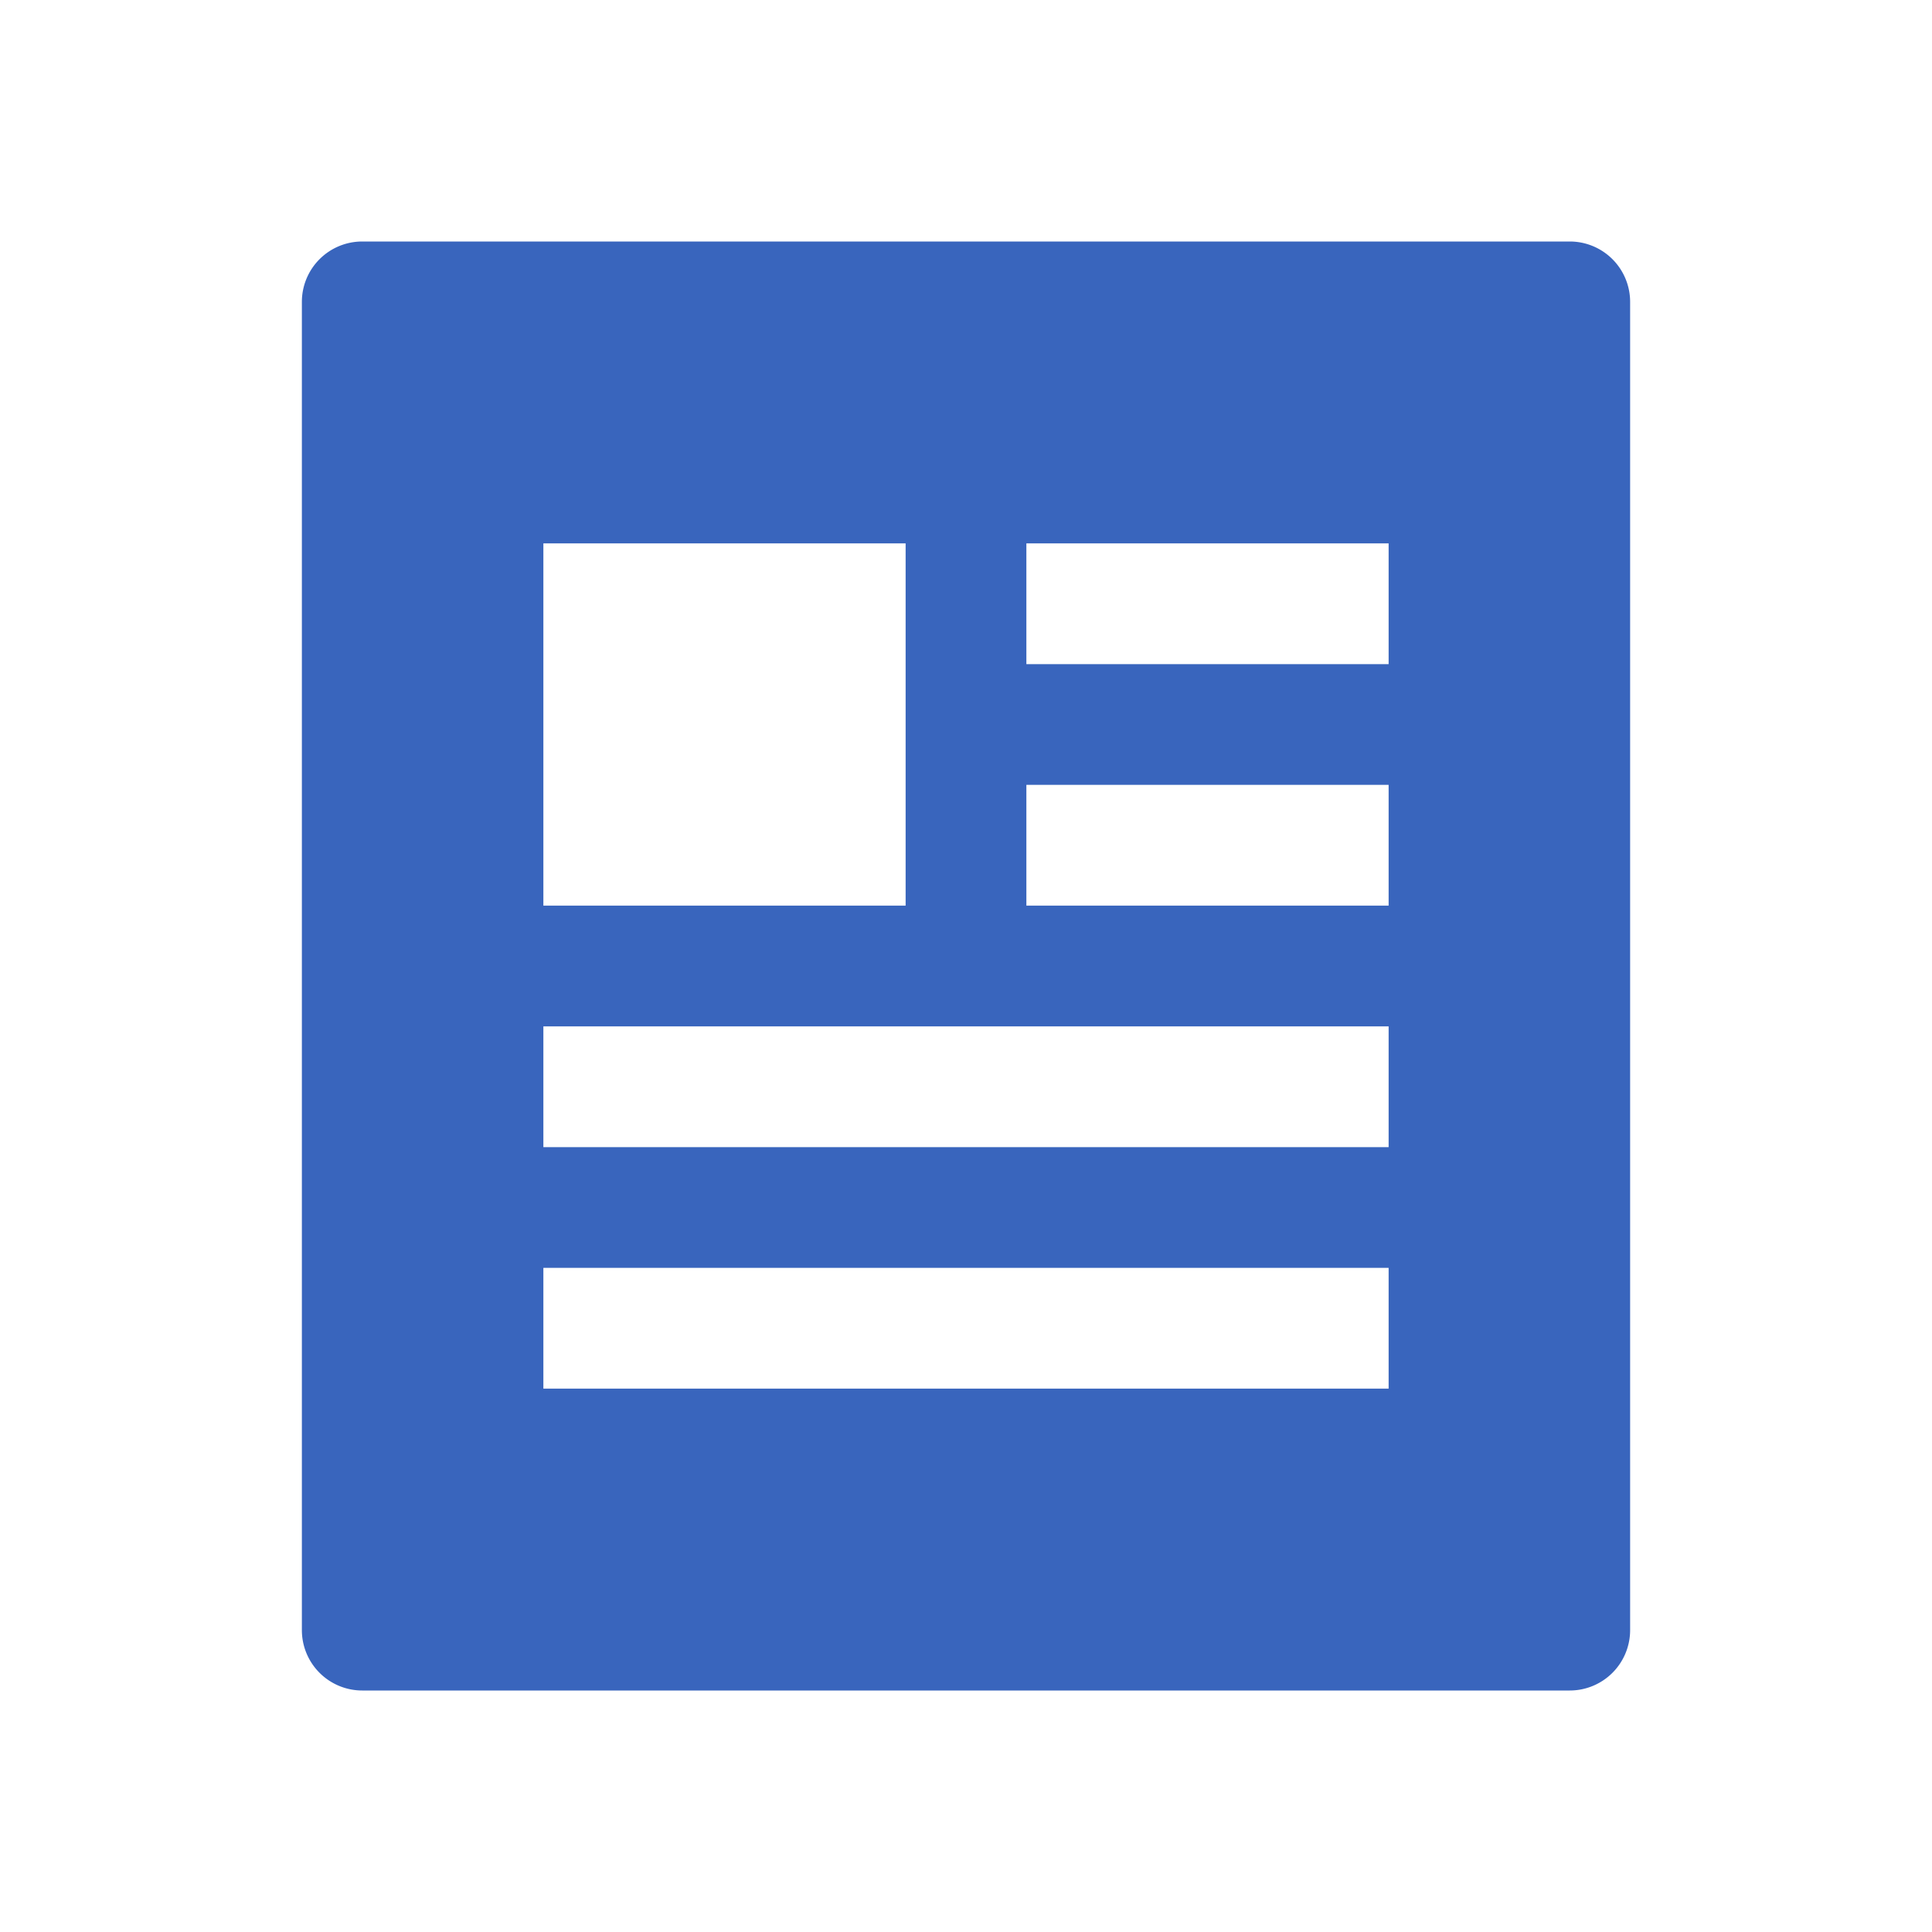 <svg width="16" height="16" fill="none" xmlns="http://www.w3.org/2000/svg"><path fill-rule="evenodd" clip-rule="evenodd" d="M2.5 13.5v-11A.5.5 0 013 2h10a.5.5 0 01.5.5v11a.5.5 0 01-.5.5H3a.5.5 0 01-.5-.5zm5-9h-3v3h3v-3zm4 7h-7v-1h7v1zm-7-2h7v-1h-7v1zm7-2h-3v-1h3v1zm-3-2h3v-1h-3v1z" fill="#3965BD"/></svg>
